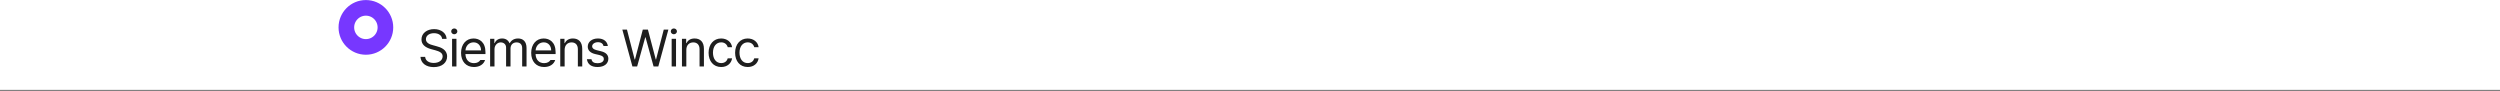 <svg width="1920" height="70" viewBox="0 0 1920 70" fill="none" xmlns="http://www.w3.org/2000/svg">
<rect x="0" y="0" width="1920" height="70" fill="#808080" stroke="none"/>
<rect width="1920" height="69" fill="white"/>
<path d="M339.555 29.863C339.262 27.09 336.684 25.488 333.305 25.488C329.555 25.488 327.113 27.441 327.094 30.137C327.113 33.105 330.414 34.219 332.562 34.746L335.375 35.527C338.402 36.309 343.383 38.047 343.383 43.34C343.383 47.949 339.672 51.523 333.109 51.543C327.016 51.523 323.246 48.379 322.914 43.691H326.508C326.801 46.855 329.75 48.359 333.109 48.34C337.016 48.359 339.945 46.348 339.945 43.262C339.945 40.508 337.328 39.453 334.359 38.613L330.883 37.676C326.449 36.387 323.676 34.121 323.695 30.293C323.676 25.508 327.934 22.363 333.422 22.363C338.91 22.363 342.855 25.566 342.992 29.863H339.555ZM347.192 51.035V29.824H350.552V51.035H347.192ZM346.528 24.082C346.509 22.832 347.583 21.836 348.872 21.855C350.161 21.836 351.235 22.832 351.255 24.082C351.235 25.312 350.161 26.309 348.872 26.309C347.583 26.309 346.509 25.312 346.528 24.082ZM364.009 51.465C357.877 51.484 354.087 47.109 354.087 40.605C354.087 34.082 357.935 29.551 363.697 29.551C368.15 29.551 372.857 32.285 372.837 40.137V41.543H357.447C357.623 46.035 360.24 48.496 364.009 48.496C366.548 48.496 368.15 47.383 368.931 46.074H372.525C371.529 49.297 368.384 51.484 364.009 51.465ZM357.466 38.691H369.439C369.42 35.156 367.193 32.52 363.697 32.52C360.025 32.52 357.701 35.41 357.466 38.691ZM376.412 51.035V29.824H379.655V33.145H379.928C380.807 30.879 382.858 29.551 385.631 29.551C388.405 29.551 390.299 30.879 391.295 33.145H391.53C392.604 30.957 394.85 29.551 397.897 29.551C401.666 29.551 404.381 31.855 404.381 36.855V51.035H401.022V36.895C401.002 33.77 399.049 32.559 396.725 32.559C393.776 32.559 392.096 34.551 392.077 37.246V51.035H388.678V36.543C388.698 34.16 386.979 32.559 384.537 32.559C381.998 32.559 379.772 34.707 379.772 37.793V51.035H376.412ZM417.878 51.465C411.745 51.484 407.956 47.109 407.956 40.605C407.956 34.082 411.804 29.551 417.566 29.551C422.019 29.551 426.726 32.285 426.706 40.137V41.543H411.316C411.491 46.035 414.109 48.496 417.878 48.496C420.417 48.496 422.019 47.383 422.8 46.074H426.394C425.398 49.297 422.253 51.484 417.878 51.465ZM411.335 38.691H423.308C423.288 35.156 421.062 32.52 417.566 32.52C413.894 32.52 411.57 35.41 411.335 38.691ZM433.641 38.301V51.035H430.281V29.824H433.523V33.145H433.797C434.793 30.977 436.785 29.551 440.008 29.551C444.305 29.551 447.176 32.168 447.156 37.559V51.035H443.797V37.793C443.797 34.512 442 32.559 438.992 32.559C435.906 32.559 433.641 34.629 433.641 38.301ZM463.544 35.332C463.075 33.574 461.727 32.422 459.247 32.402C456.63 32.422 454.774 33.828 454.755 35.605C454.774 37.012 455.907 37.969 458.387 38.574L461.552 39.355C465.341 40.254 467.196 42.148 467.216 45.098C467.196 48.77 464.208 51.484 458.895 51.465C454.13 51.484 451.298 49.355 450.731 45.488H454.247C454.637 47.559 456.141 48.555 458.817 48.535C461.845 48.555 463.739 47.285 463.739 45.293C463.739 43.789 462.665 42.812 460.262 42.246L457.059 41.504C453.368 40.645 451.395 38.633 451.395 35.801C451.395 32.168 454.579 29.551 459.247 29.551C463.641 29.551 466.395 31.895 466.825 35.332H463.544ZM485.694 51.035L477.959 22.754H481.514L487.413 45.645H487.686L493.663 22.754H497.608L503.623 45.645H503.858L509.756 22.754H513.311L505.577 51.035H501.944L495.772 28.652H495.538L489.327 51.035H485.694ZM515.831 51.035V29.824H519.191V51.035H515.831ZM515.167 24.082C515.148 22.832 516.222 21.836 517.511 21.855C518.8 21.836 519.874 22.832 519.894 24.082C519.874 25.312 518.8 26.309 517.511 26.309C516.222 26.309 515.148 25.312 515.167 24.082ZM527.102 38.301V51.035H523.742V29.824H526.984V33.145H527.258C528.254 30.977 530.246 29.551 533.469 29.551C537.766 29.551 540.637 32.168 540.617 37.559V51.035H537.258V37.793C537.258 34.512 535.461 32.559 532.453 32.559C529.367 32.559 527.102 34.629 527.102 38.301ZM553.88 51.465C547.864 51.484 544.192 46.895 544.192 40.527C544.192 34.082 548.04 29.551 553.802 29.551C558.313 29.551 561.712 32.227 562.239 36.23H558.88C558.391 34.297 556.712 32.52 553.88 32.52C550.091 32.52 547.571 35.645 547.552 40.41C547.571 45.312 550.032 48.457 553.88 48.457C556.38 48.457 558.294 47.109 558.88 44.785H562.239C561.712 48.574 558.587 51.484 553.88 51.465ZM574.252 51.465C568.236 51.484 564.564 46.895 564.564 40.527C564.564 34.082 568.412 29.551 574.173 29.551C578.685 29.551 582.084 32.227 582.611 36.23H579.252C578.763 34.297 577.084 32.52 574.252 32.52C570.462 32.52 567.943 35.645 567.923 40.41C567.943 45.312 570.404 48.457 574.252 48.457C576.752 48.457 578.666 47.109 579.252 44.785H582.611C582.084 48.574 578.959 51.484 574.252 51.465Z" fill="#1E1E1E"/>
<circle cx="281" cy="21.035" r="15" stroke="#7737FF" stroke-width="12"/>
</svg>
